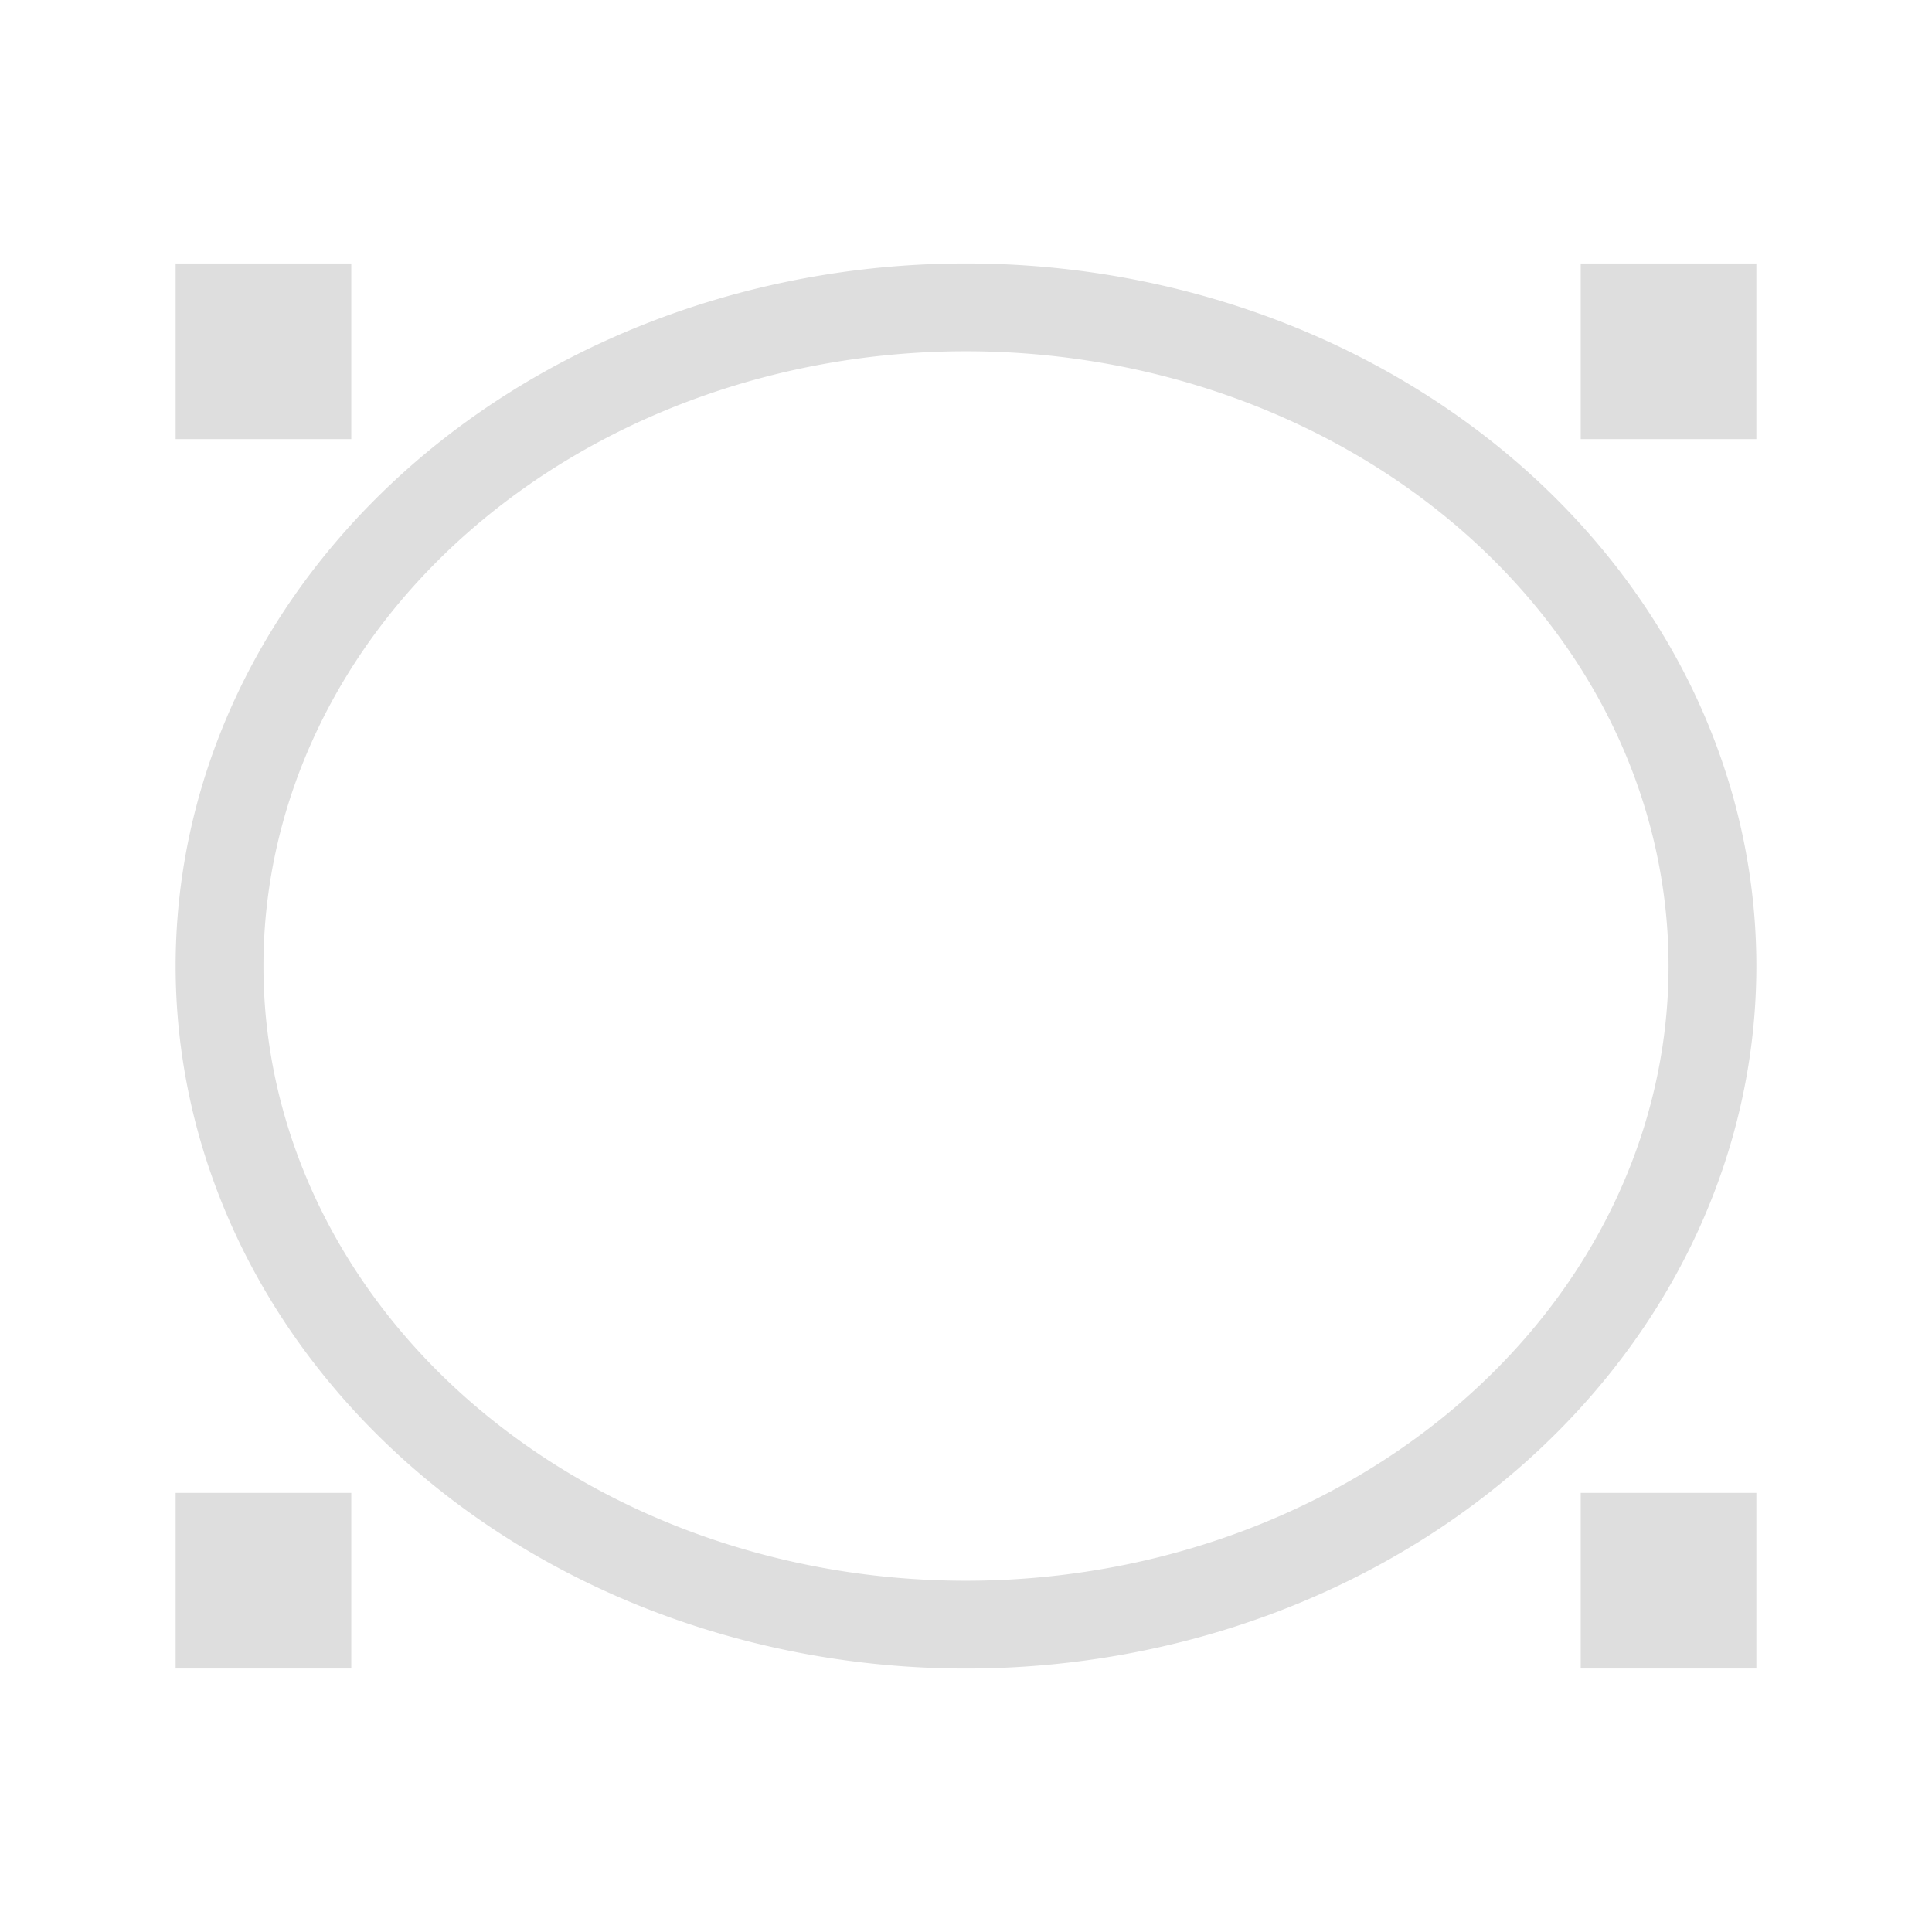 <svg xmlns="http://www.w3.org/2000/svg" viewBox="0 0 22 22">
  <defs id="defs3051">
    <style type="text/css" id="current-color-scheme">
      .ColorScheme-Text {
        color:#dedede;
      }
      .ColorScheme-Highlight {
        color:#3daee9;
      }
      </style>
  </defs>
 <path 
     style="fill:currentColor;fill-opacity:1;stroke:none" 
     d="M 2 3 L 2 5 L 4 5 L 4 3 L 2 3 z M 11 3 A 9 8 0 0 0 2 11 A 9 8 0 0 0 11 19 A 9 8 0 0 0 20 11 A 9 8 0 0 0 11 3 z M 18 3 L 18 5 L 20 5 L 20 3 L 18 3 z M 11 4 A 8 7 0 0 1 19 11 A 8 7 0 0 1 11 18 A 8 7 0 0 1 3 11 A 8 7 0 0 1 11 4 z M 2 17 L 2 19 L 4 19 L 4 17 L 2 17 z M 18 17 L 18 19 L 20 19 L 20 17 L 18 17 z "
     class="ColorScheme-Text"
     />
</svg>
